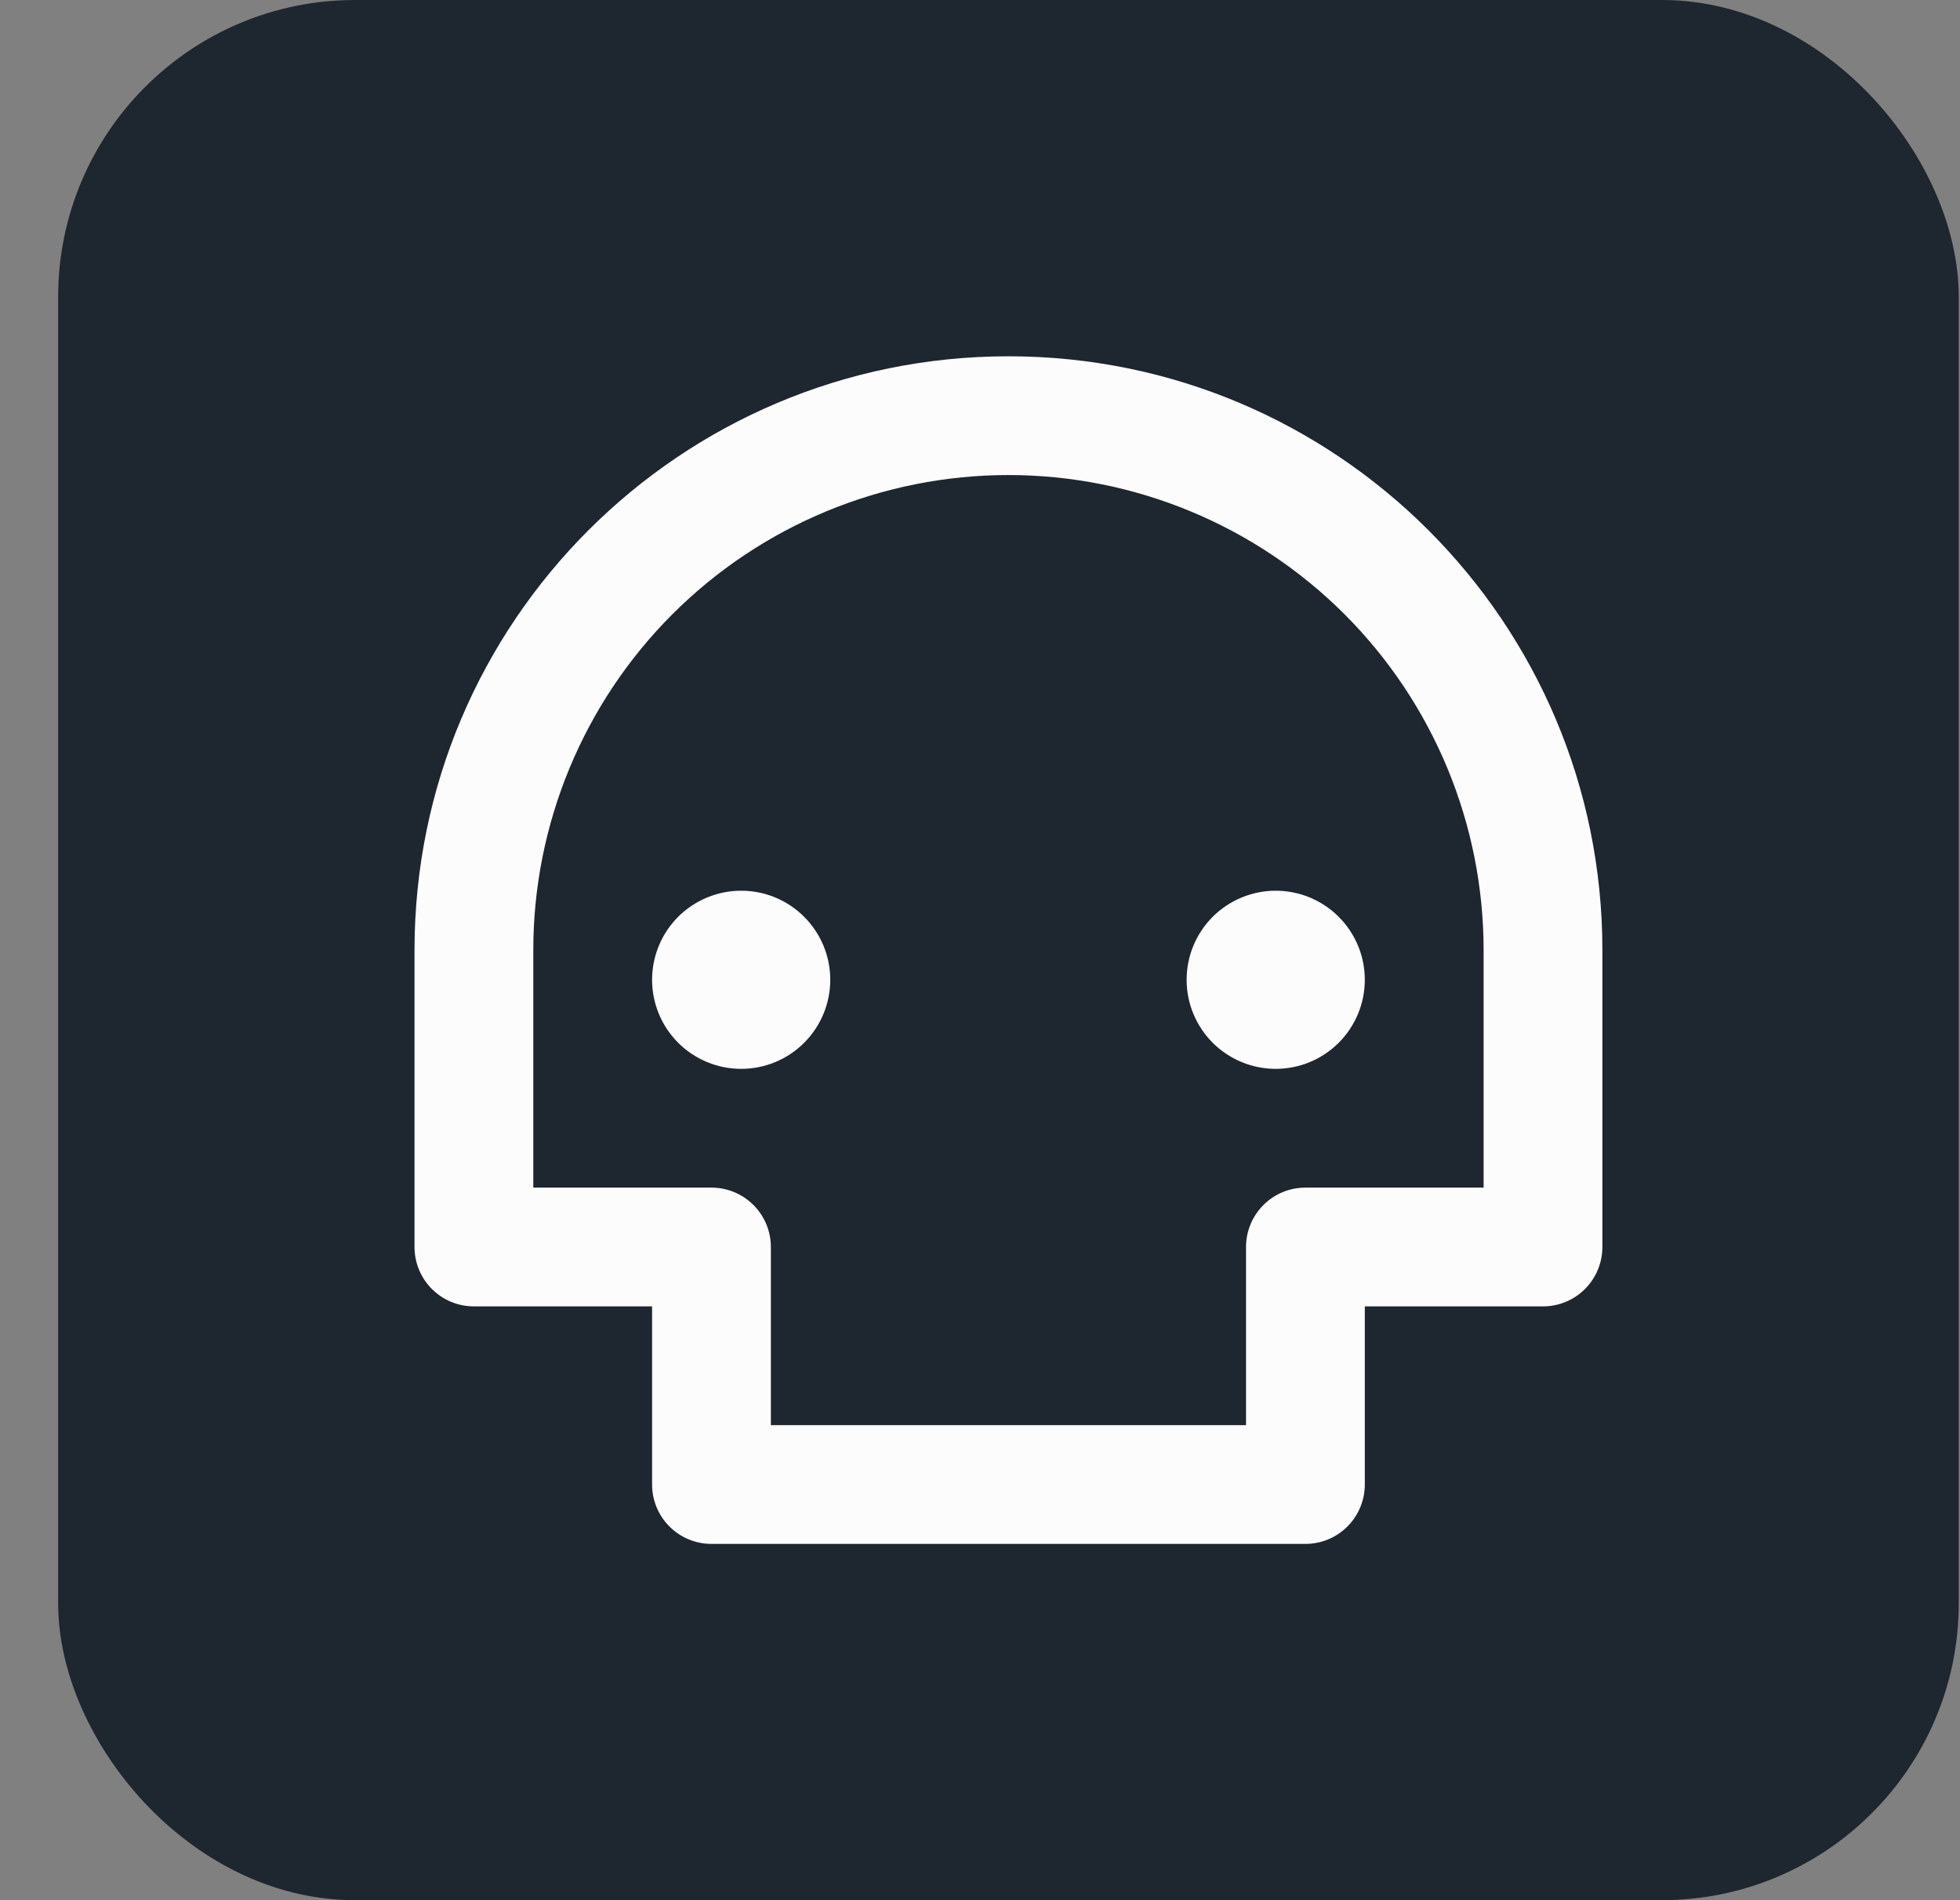 <svg width="33" height="32" viewBox="0 0 33 32" fill="none" xmlns="http://www.w3.org/2000/svg">
<rect x="0" y="0" width="33" height="32" fill="#808080" stroke="none"/>
<rect x="1.729" y="0.75" width="30.5" height="30.5" rx="4.25" fill="#1E262F" stroke="#1E262F" stroke-width="1.5"/>
<path d="M24.979 16C24.979 13.878 24.136 11.843 22.636 10.343C21.135 8.843 19.1 8 16.979 8C14.857 8 12.822 8.843 11.322 10.343C9.822 11.843 8.979 13.878 8.979 16V20H11.979C12.244 20 12.498 20.105 12.686 20.293C12.873 20.48 12.979 20.735 12.979 21V24H20.979V21C20.979 20.735 21.084 20.48 21.272 20.293C21.459 20.105 21.713 20 21.979 20H24.979V16ZM22.979 22V25C22.979 25.265 22.873 25.52 22.686 25.707C22.498 25.895 22.244 26 21.979 26H11.979C11.713 26 11.459 25.895 11.272 25.707C11.084 25.52 10.979 25.265 10.979 25V22H7.979C7.713 22 7.459 21.895 7.272 21.707C7.084 21.52 6.979 21.265 6.979 21V16C6.979 10.477 11.456 6 16.979 6C22.502 6 26.979 10.477 26.979 16V21C26.979 21.265 26.873 21.52 26.686 21.707C26.498 21.895 26.244 22 25.979 22H22.979ZM12.479 18C12.282 18 12.087 17.961 11.905 17.886C11.723 17.81 11.557 17.7 11.418 17.561C11.279 17.421 11.168 17.256 11.093 17.074C11.018 16.892 10.979 16.697 10.979 16.5C10.979 16.303 11.018 16.108 11.093 15.926C11.168 15.744 11.279 15.579 11.418 15.439C11.557 15.3 11.723 15.19 11.905 15.114C12.087 15.039 12.282 15 12.479 15C12.877 15 13.258 15.158 13.539 15.439C13.821 15.721 13.979 16.102 13.979 16.5C13.979 16.898 13.821 17.279 13.539 17.561C13.258 17.842 12.877 18 12.479 18V18ZM21.479 18C21.282 18 21.087 17.961 20.905 17.886C20.723 17.81 20.557 17.7 20.418 17.561C20.279 17.421 20.168 17.256 20.093 17.074C20.017 16.892 19.979 16.697 19.979 16.5C19.979 16.303 20.017 16.108 20.093 15.926C20.168 15.744 20.279 15.579 20.418 15.439C20.557 15.3 20.723 15.19 20.905 15.114C21.087 15.039 21.282 15 21.479 15C21.877 15 22.258 15.158 22.539 15.439C22.821 15.721 22.979 16.102 22.979 16.5C22.979 16.898 22.821 17.279 22.539 17.561C22.258 17.842 21.877 18 21.479 18V18Z" fill="#FCFCFC"/>
</svg>
